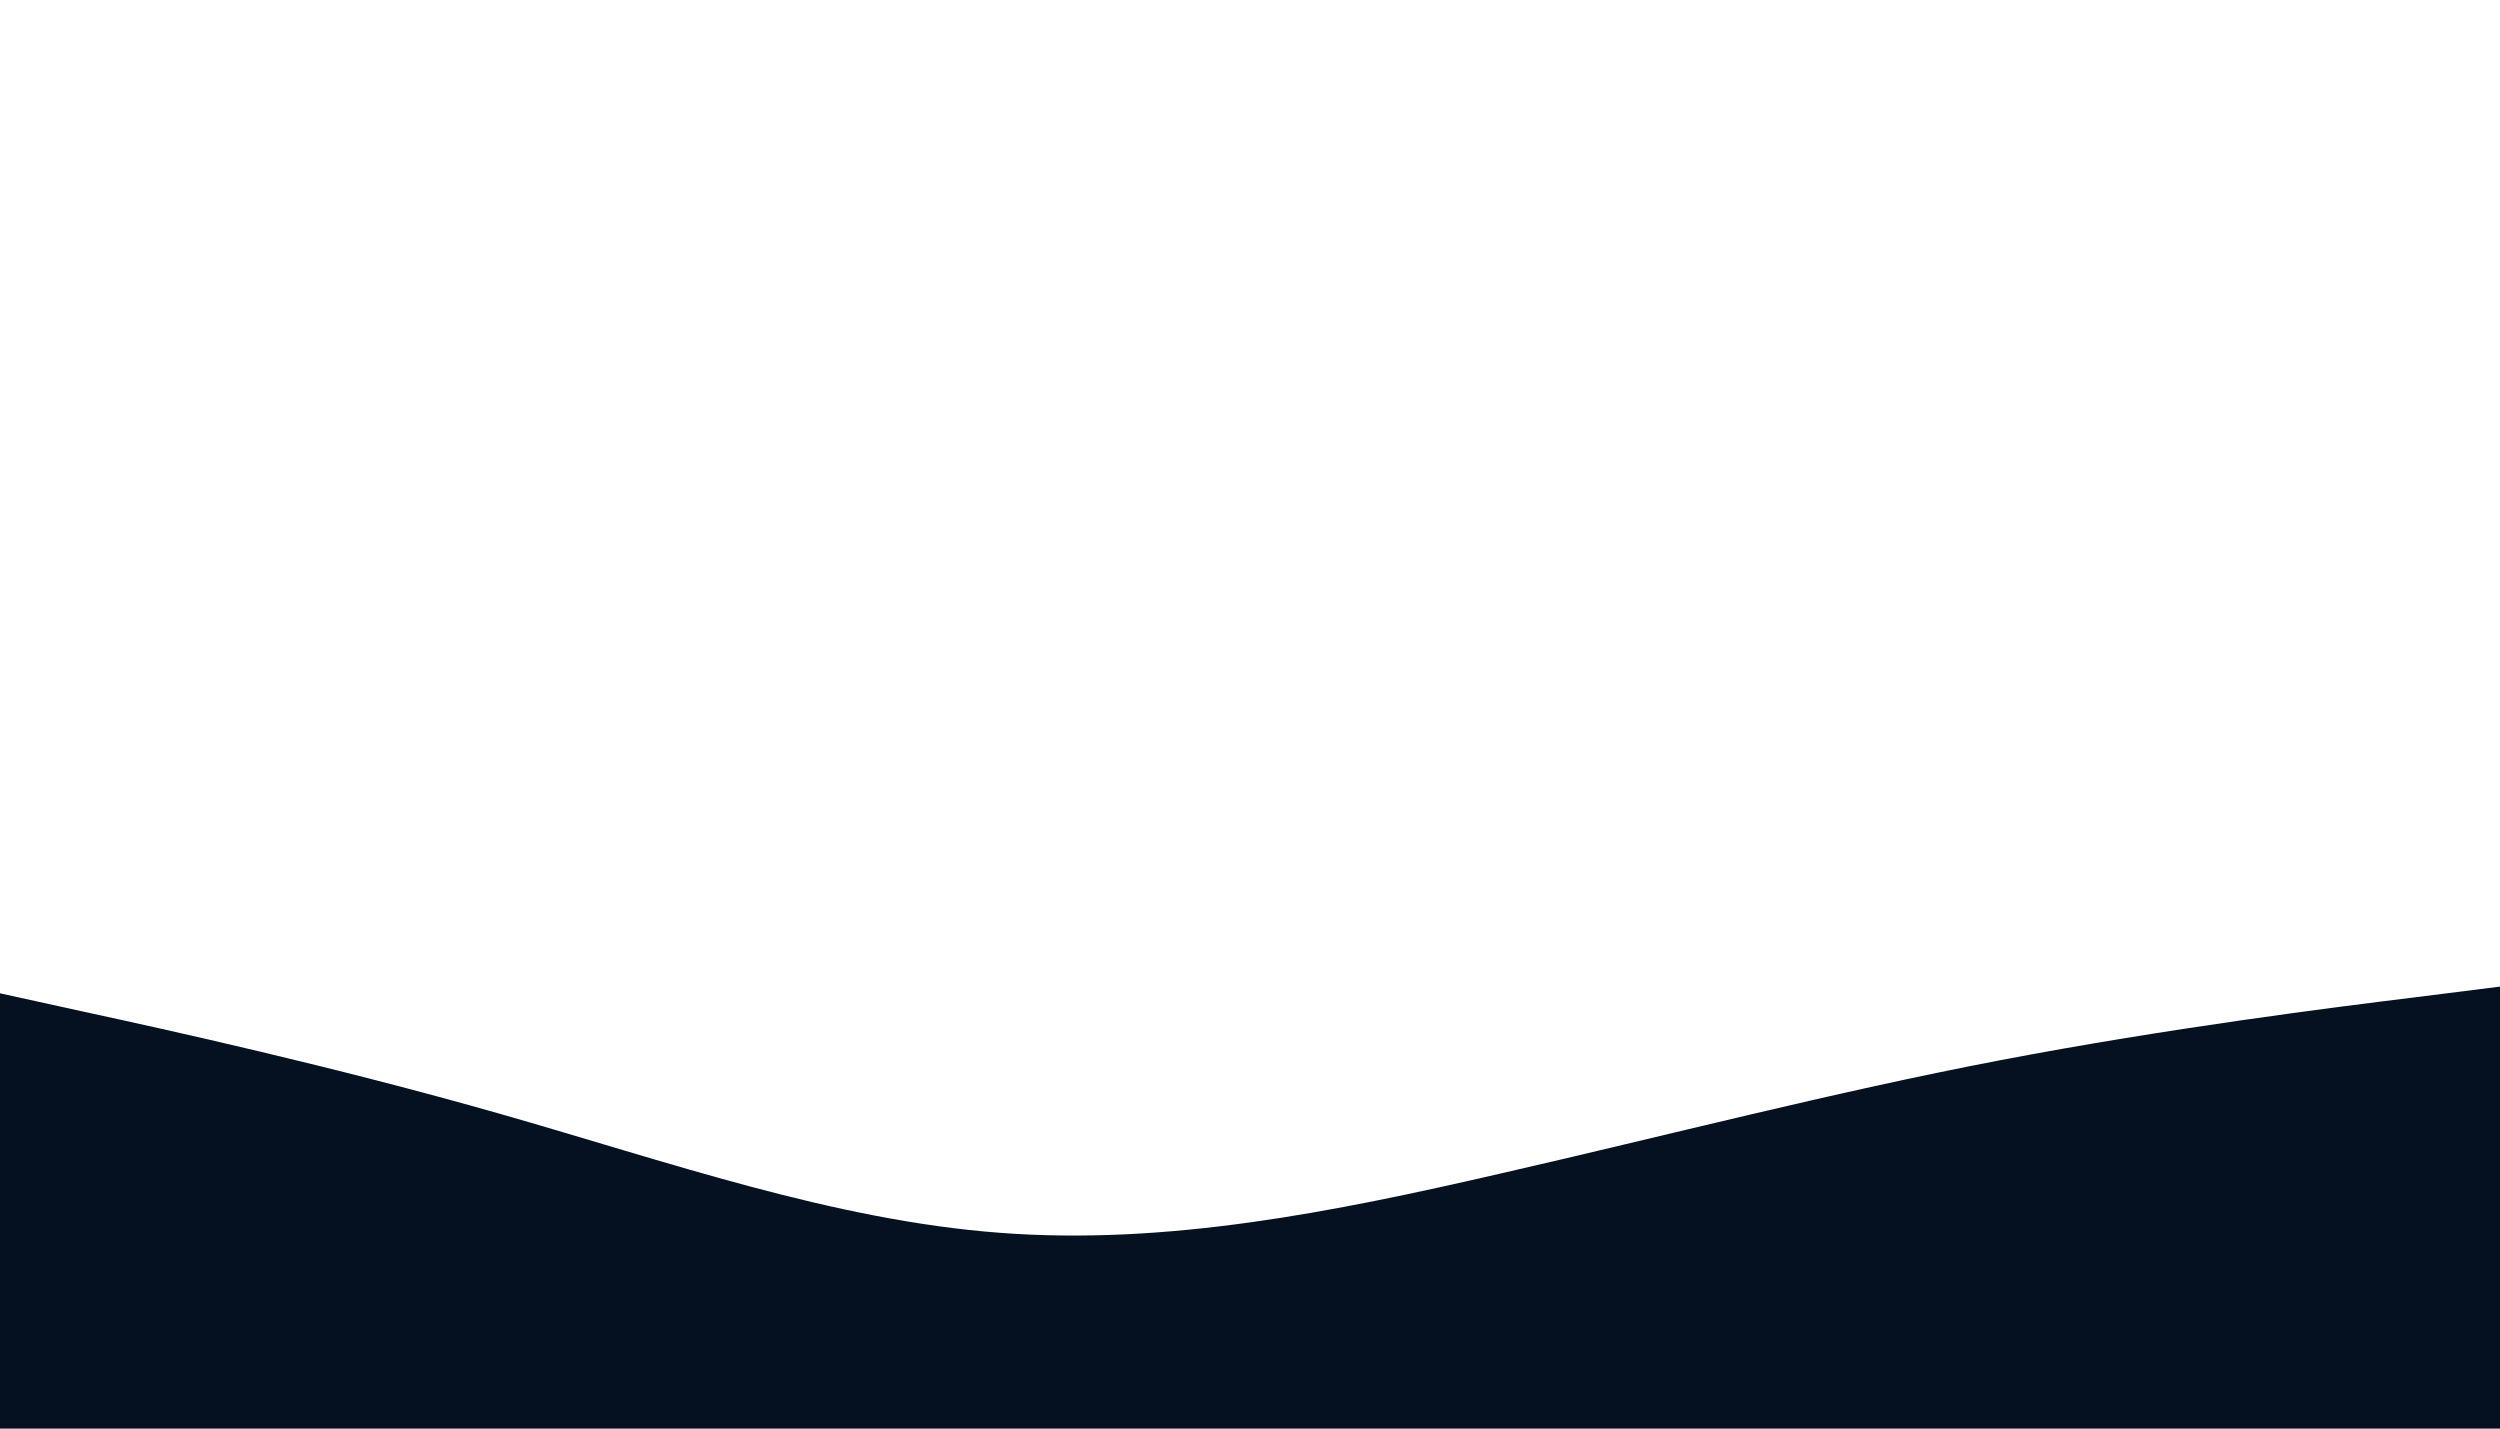<svg id="visual" viewBox="0 0 1120 640" width="1120" height="640" xmlns="http://www.w3.org/2000/svg" xmlns:xlink="http://www.w3.org/1999/xlink" version="1.1"><path d="M0 445L37.3 453.2C74.7 461.3 149.3 477.7 224 499C298.7 520.3 373.3 546.7 448 552.3C522.7 558 597.3 543 672 525.8C746.7 508.7 821.3 489.3 896 475C970.7 460.7 1045.3 451.3 1082.7 446.7L1120 442L1120 641L1082.7 641C1045.3 641 970.7 641 896 641C821.3 641 746.7 641 672 641C597.3 641 522.7 641 448 641C373.3 641 298.7 641 224 641C149.3 641 74.7 641 37.3 641L0 641Z" fill="#051020" stroke-linecap="round" stroke-linejoin="miter"></path></svg>